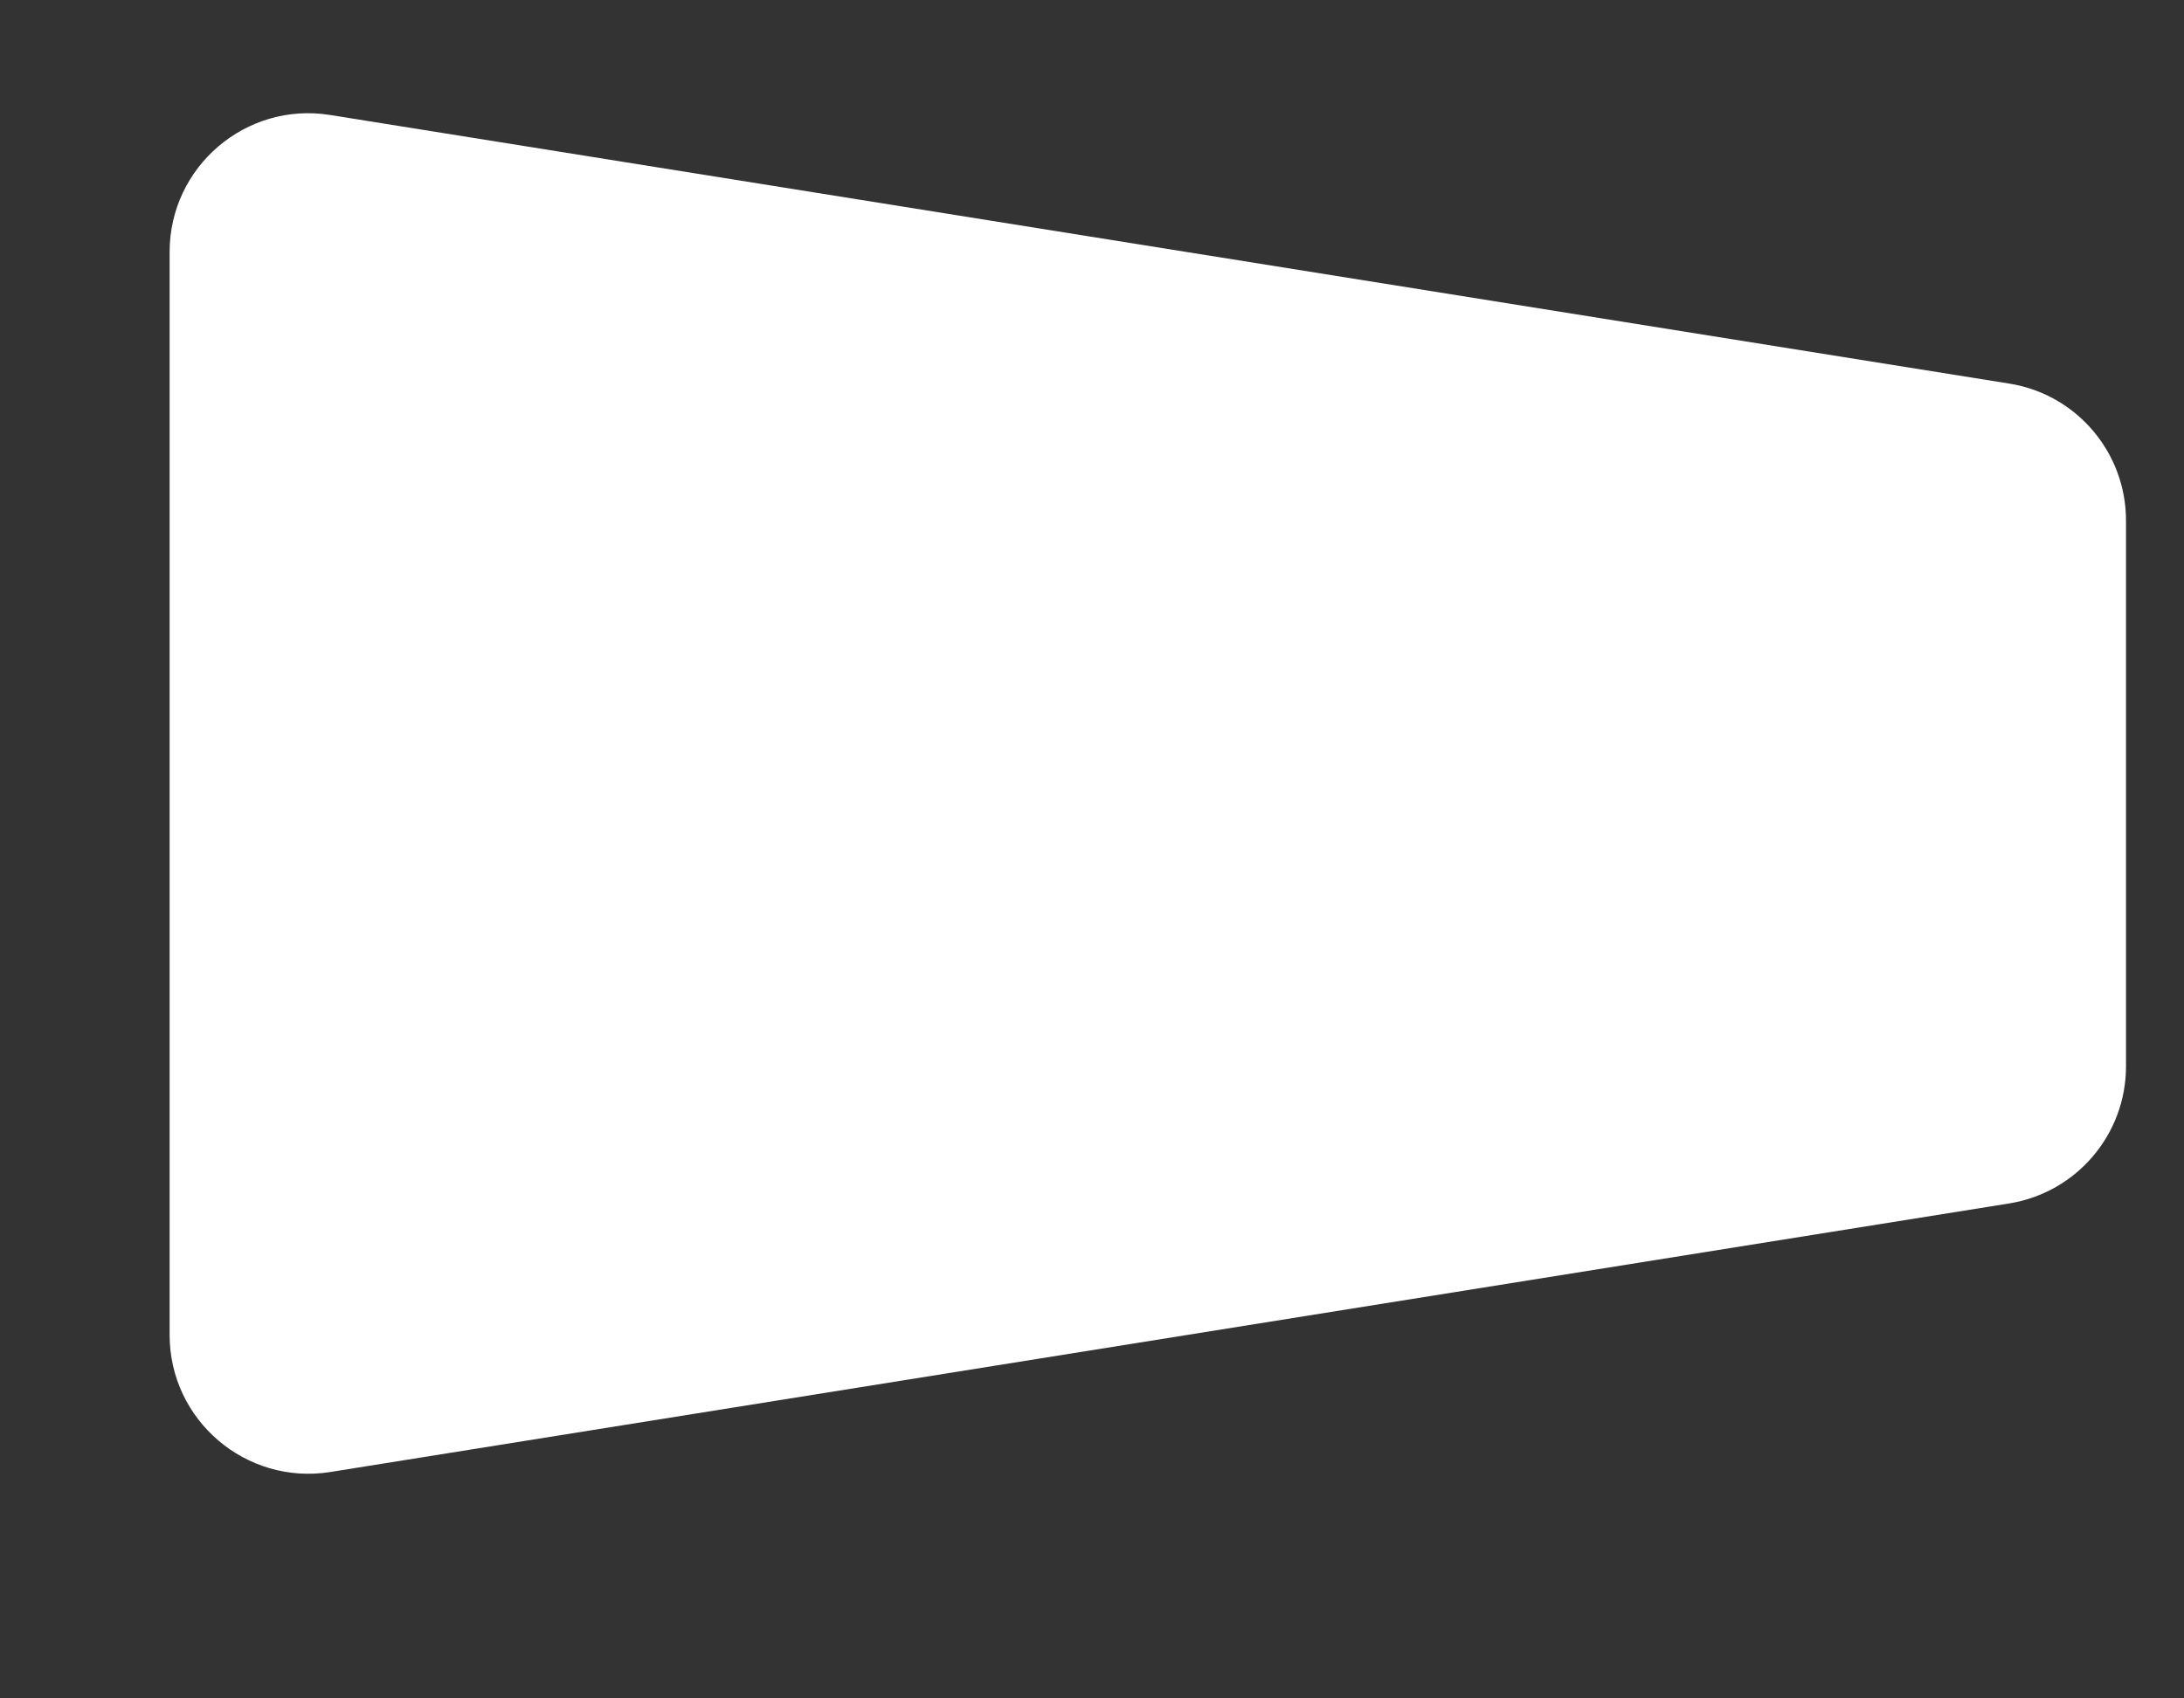 <svg width="9" height="7" viewBox="0 0 9 7" fill="none" xmlns="http://www.w3.org/2000/svg">
<rect x="0" y="0" width="9" height="7" fill="#333333" stroke="none"/>
<path d="M1.361 0.474C1.014 0.418 0.699 0.687 0.699 1.038L0.699 5.502C0.699 5.854 1.014 6.122 1.361 6.067L8.28 4.96C8.557 4.915 8.761 4.676 8.761 4.395L8.761 2.145C8.761 1.865 8.557 1.625 8.28 1.581L1.361 0.474Z" fill="white"/>
</svg>
